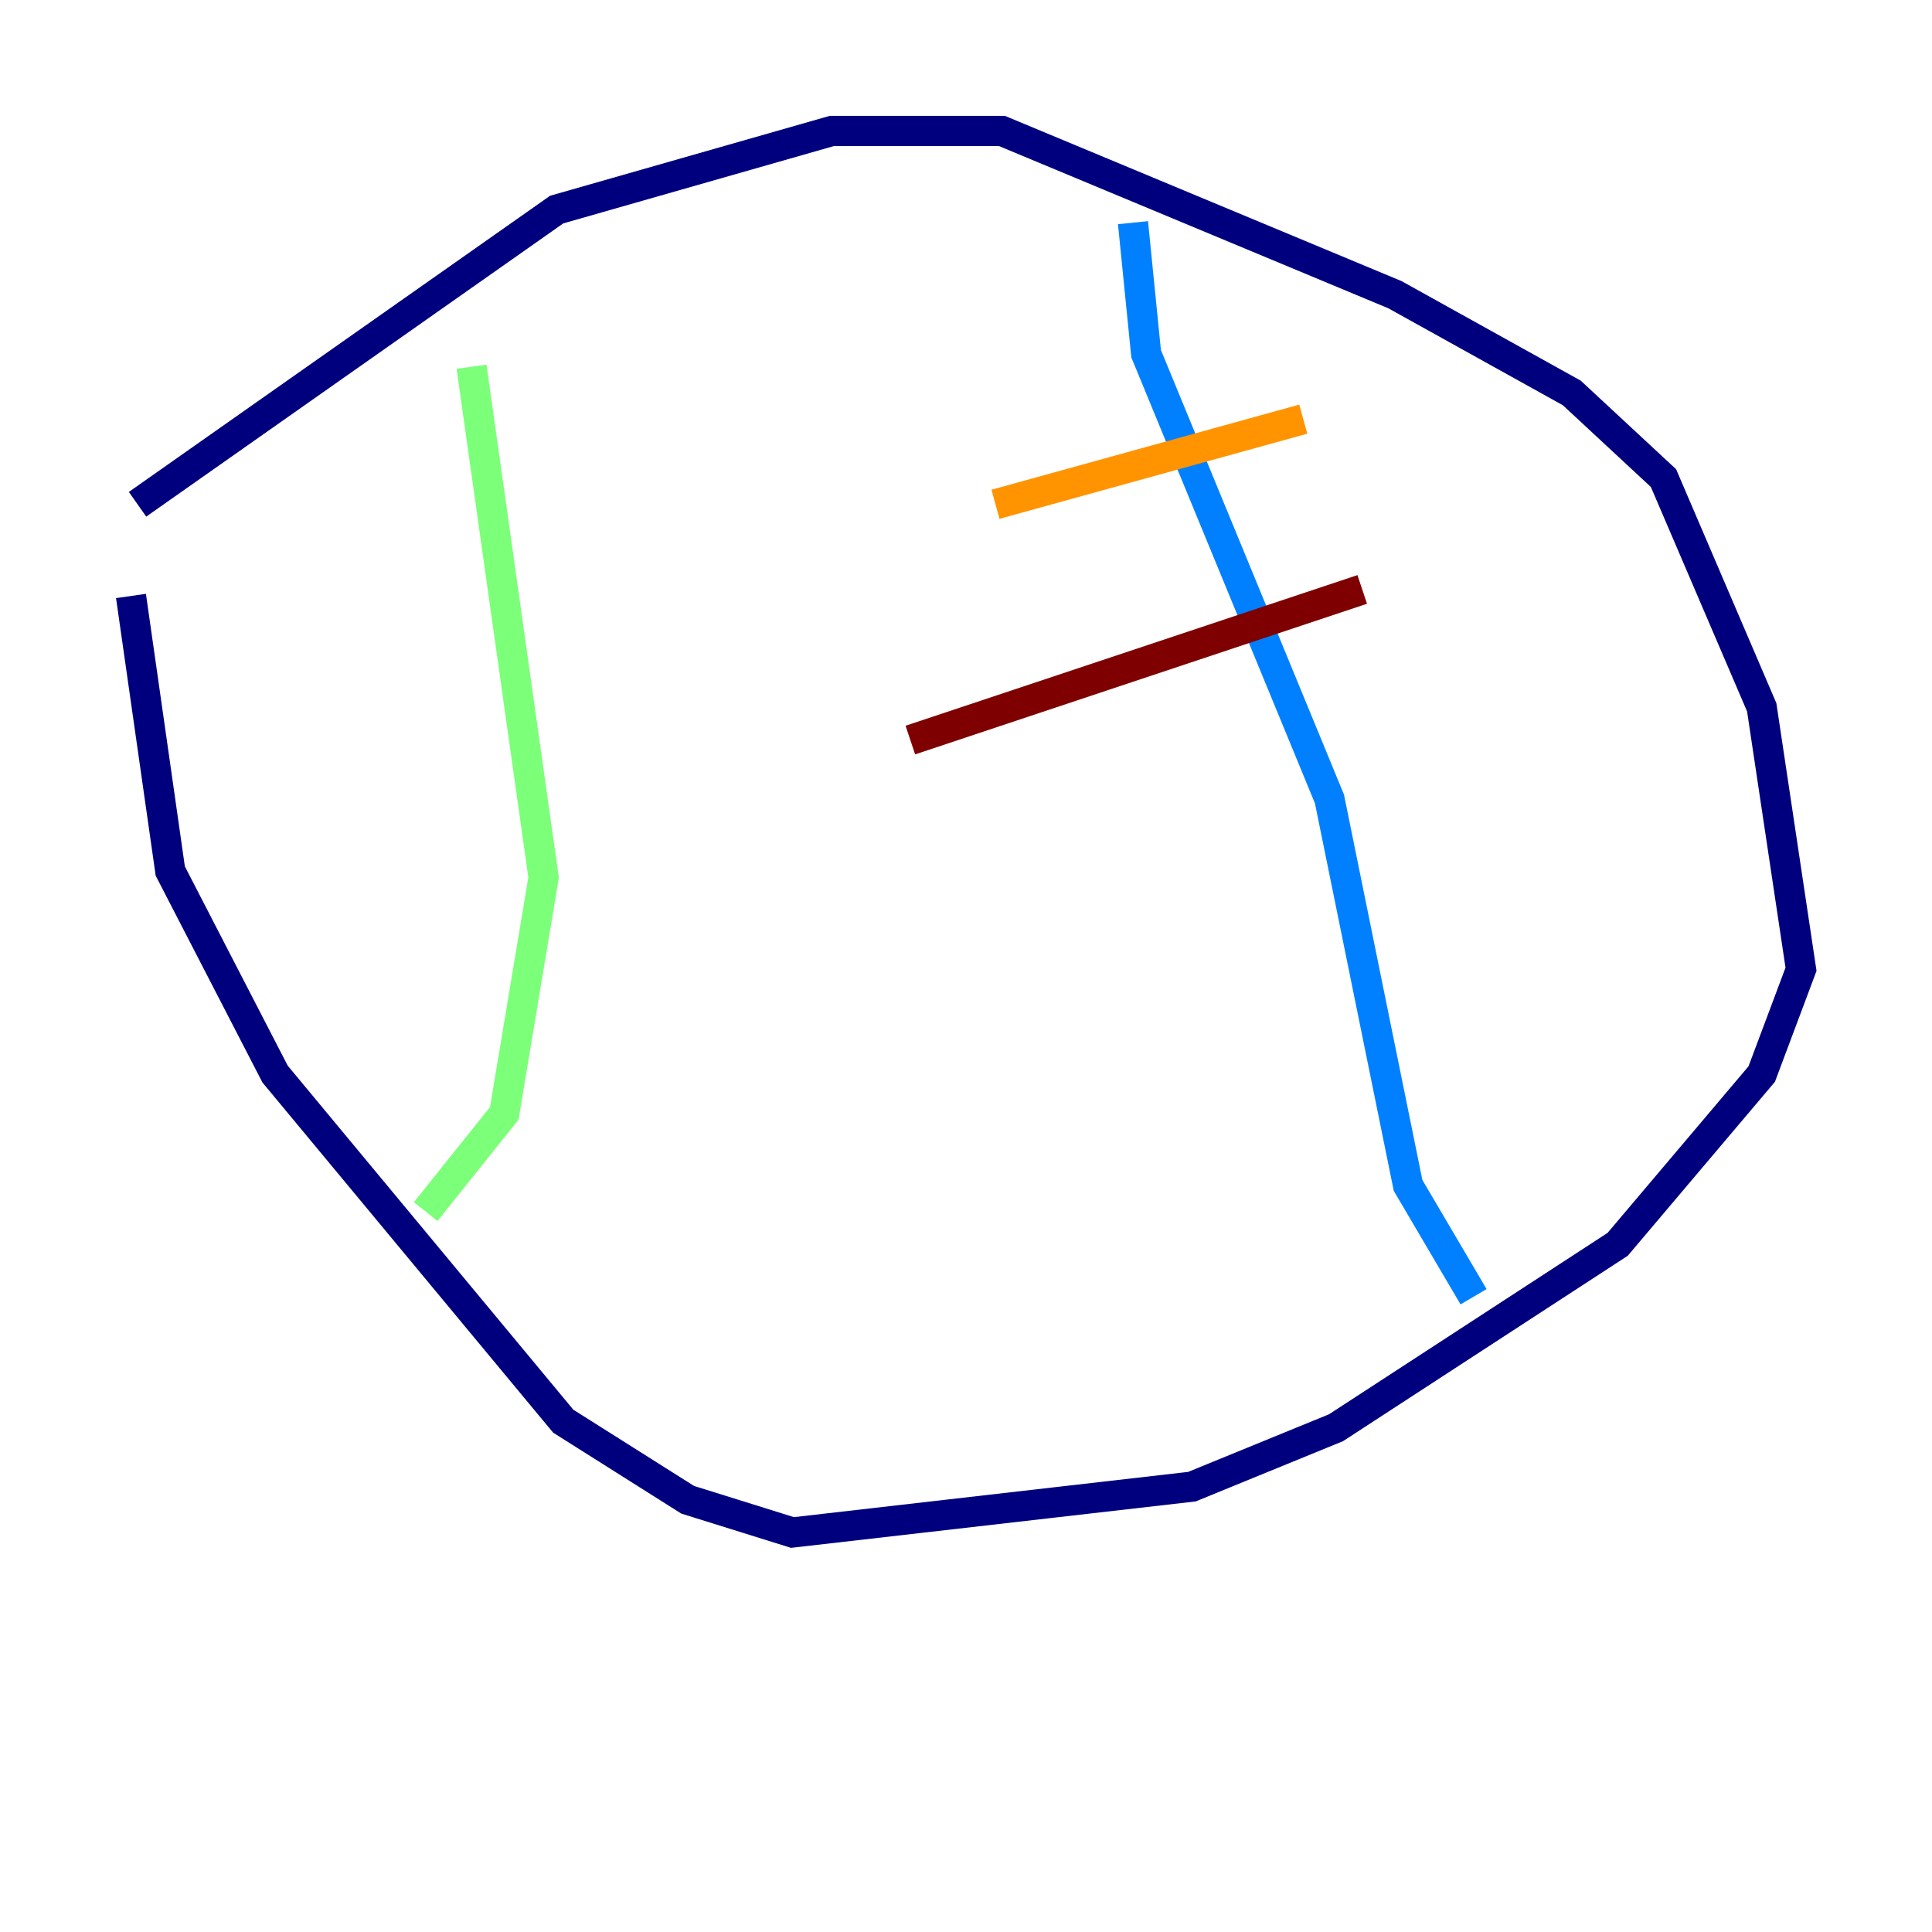 <?xml version="1.0" encoding="utf-8" ?>
<svg baseProfile="tiny" height="128" version="1.2" viewBox="0,0,128,128" width="128" xmlns="http://www.w3.org/2000/svg" xmlns:ev="http://www.w3.org/2001/xml-events" xmlns:xlink="http://www.w3.org/1999/xlink"><defs /><polyline fill="none" points="9.112,33.41 36.881,13.885 55.105,8.678 66.386,8.678 92.42,19.525 104.136,26.034 110.21,31.675 116.719,46.861 119.322,64.217 116.719,71.159 107.173,82.441 88.515,94.59 78.969,98.495 52.502,101.532 45.559,99.363 37.315,94.156 18.224,71.159 11.281,57.709 8.678,39.485" stroke="#00007f" stroke-width="2" /><polyline fill="none" points="75.064,14.752 75.932,23.43 88.081,52.936 93.288,78.536 97.627,85.912" stroke="#0080ff" stroke-width="2" /><polyline fill="none" points="31.241,24.298 36.014,58.142 33.41,73.763 28.203,80.271" stroke="#7cff79" stroke-width="2" /><polyline fill="none" points="86.346,27.77 65.953,33.41" stroke="#ff9400" stroke-width="2" /><polyline fill="none" points="90.251,39.051 60.312,49.031" stroke="#7f0000" stroke-width="2" /></svg>